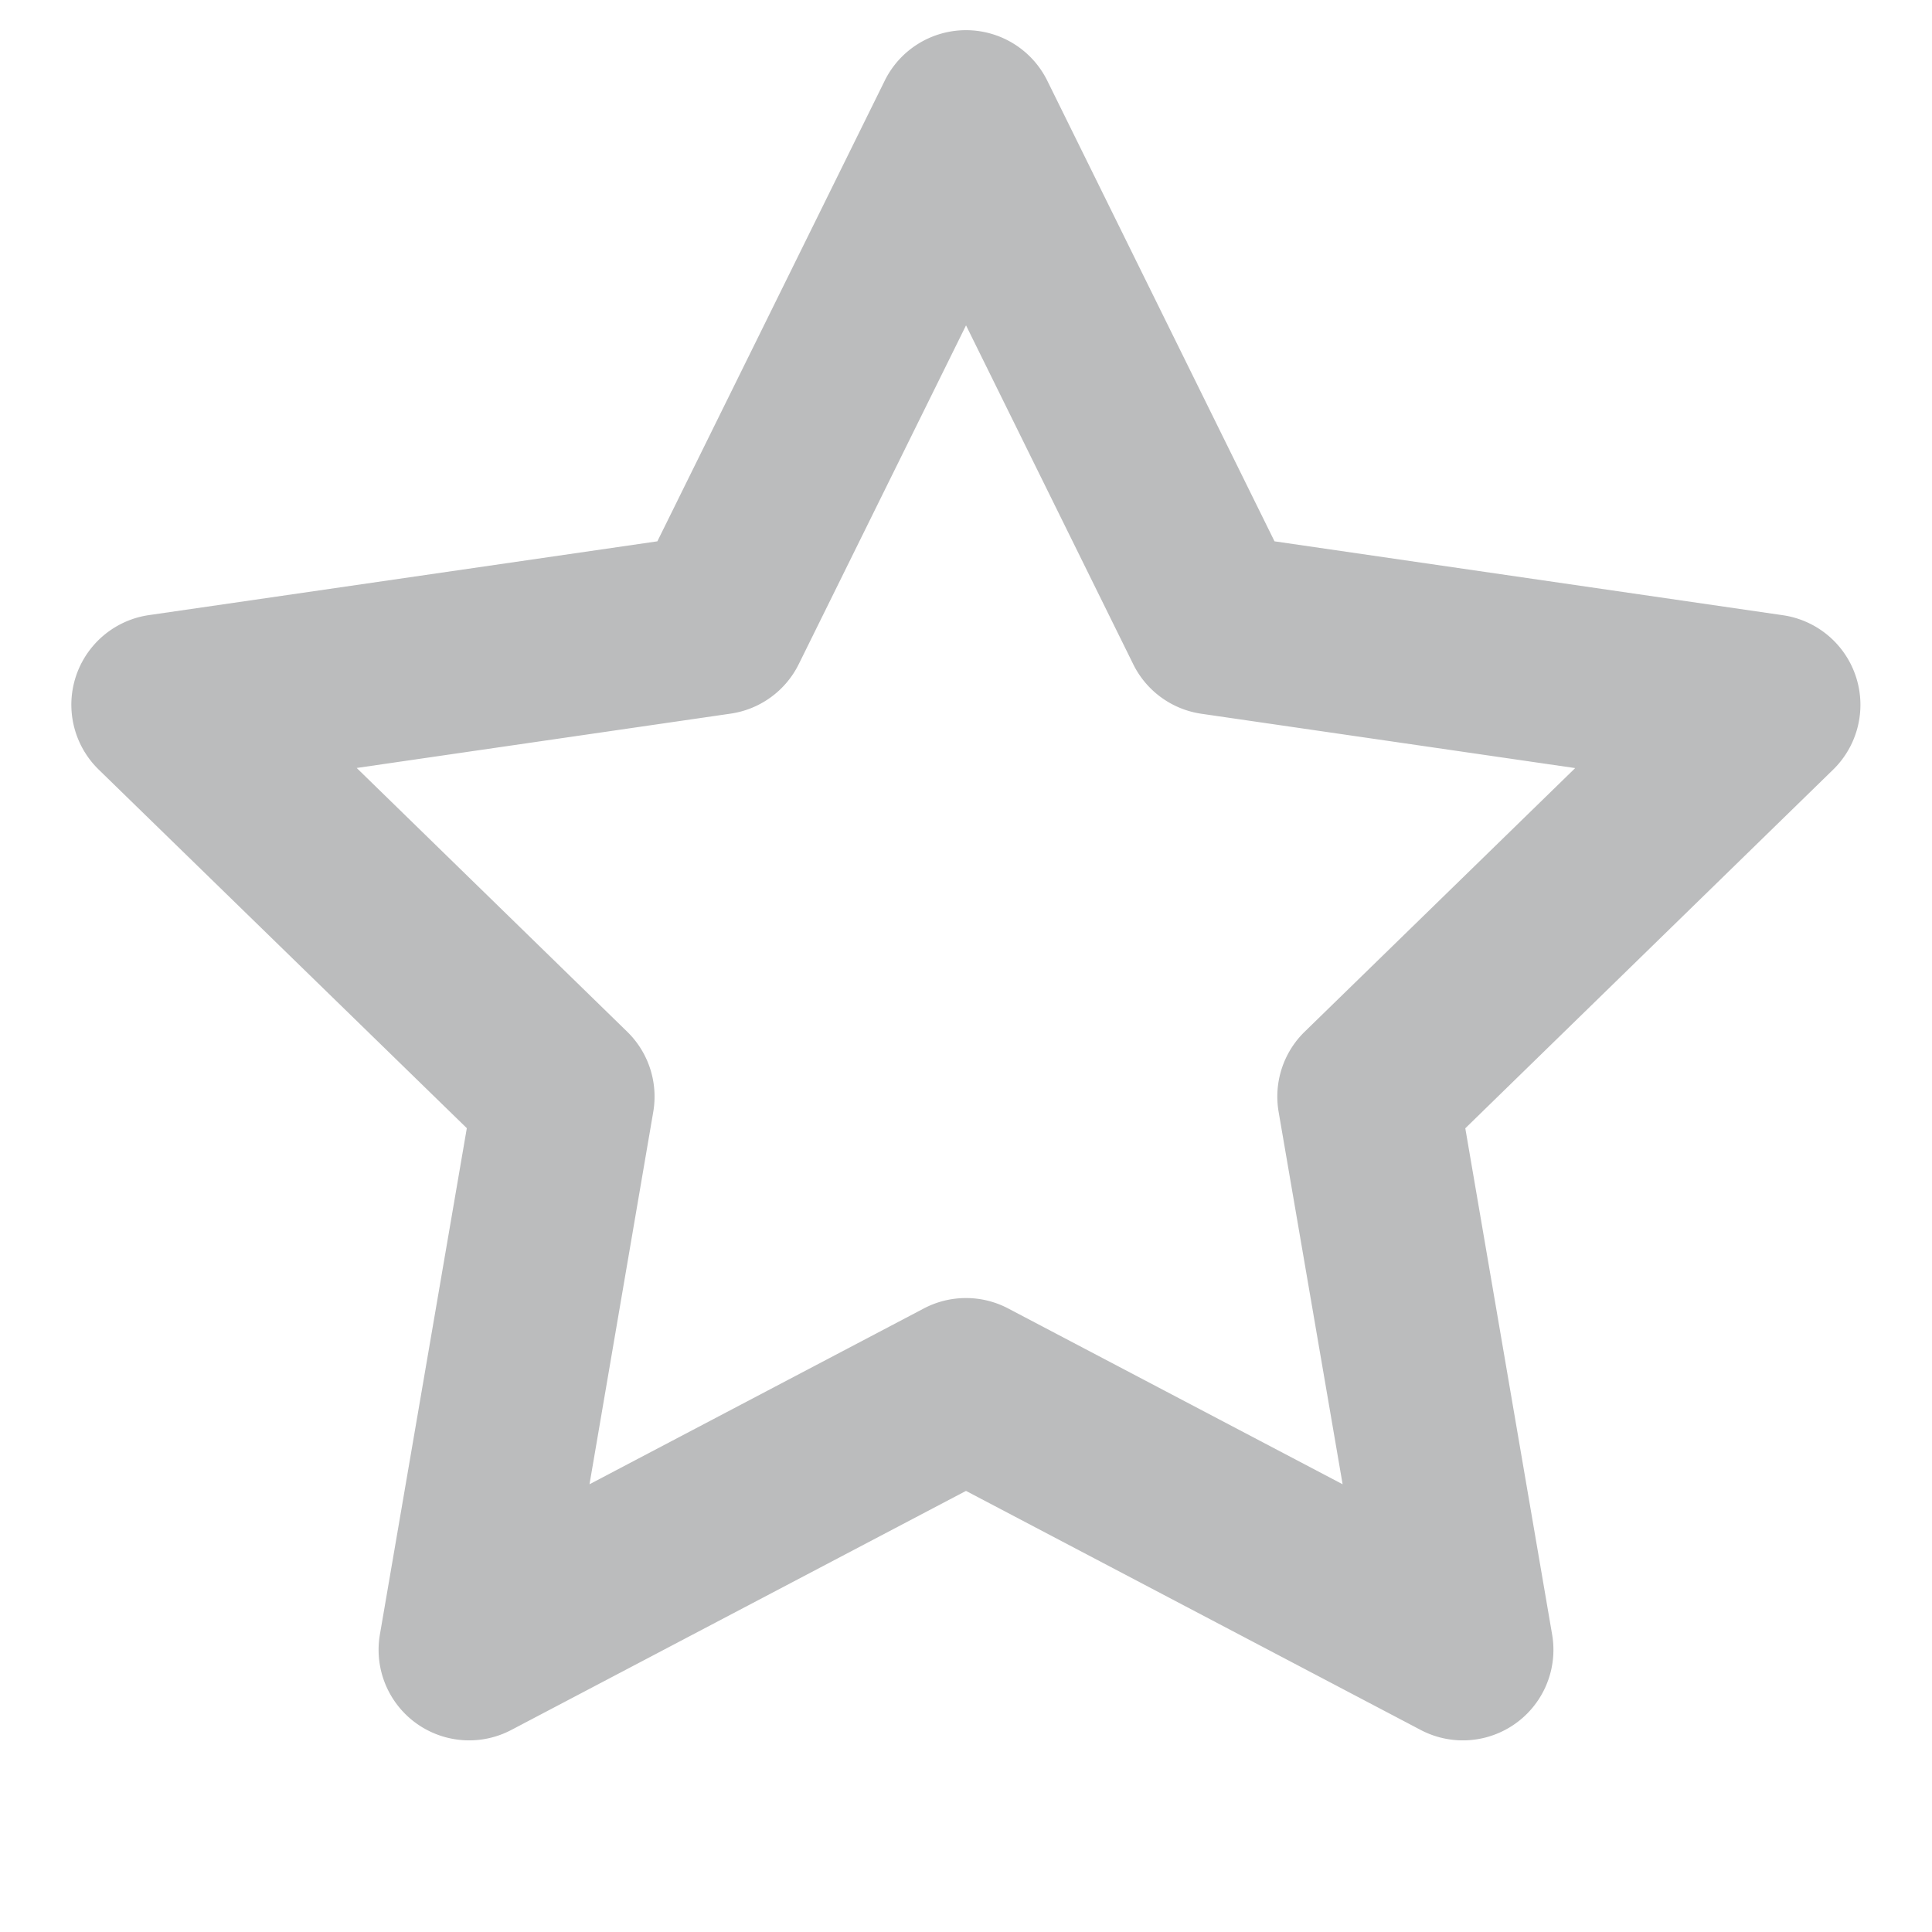 <svg xmlns="http://www.w3.org/2000/svg" xmlns:xlink="http://www.w3.org/1999/xlink" aria-hidden="true" role="img" width="1em" height="1em" preserveAspectRatio="xMidYMid meet" viewBox="0 0 16 16"><path fill-rule="evenodd" d="M8 .25a.75.75 0 0 1 .673.418l1.882 3.815l4.21.612a.75.75 0 0 1 .416 1.279l-3.046 2.97l.719 4.192a.75.75 0 0 1-1.088.791L8 12.347l-3.766 1.98a.75.75 0 0 1-1.088-.79l.72-4.194L.818 6.374a.75.75 0 0 1 .416-1.28l4.21-.611L7.327.668A.75.75 0 0 1 8 .25zm0 2.445L6.615 5.5a.75.75 0 0 1-.564.41l-3.097.45l2.24 2.184a.75.75 0 0 1 .216.664l-.528 3.084l2.769-1.456a.75.75 0 0 1 .698 0l2.77 1.456l-.53-3.084a.75.75 0 0 1 .216-.664l2.24-2.183l-3.096-.45a.75.75 0 0 1-.564-.41L8 2.694v.001z" fill="rgba(27, 31, 35, 0.3)"/></svg>